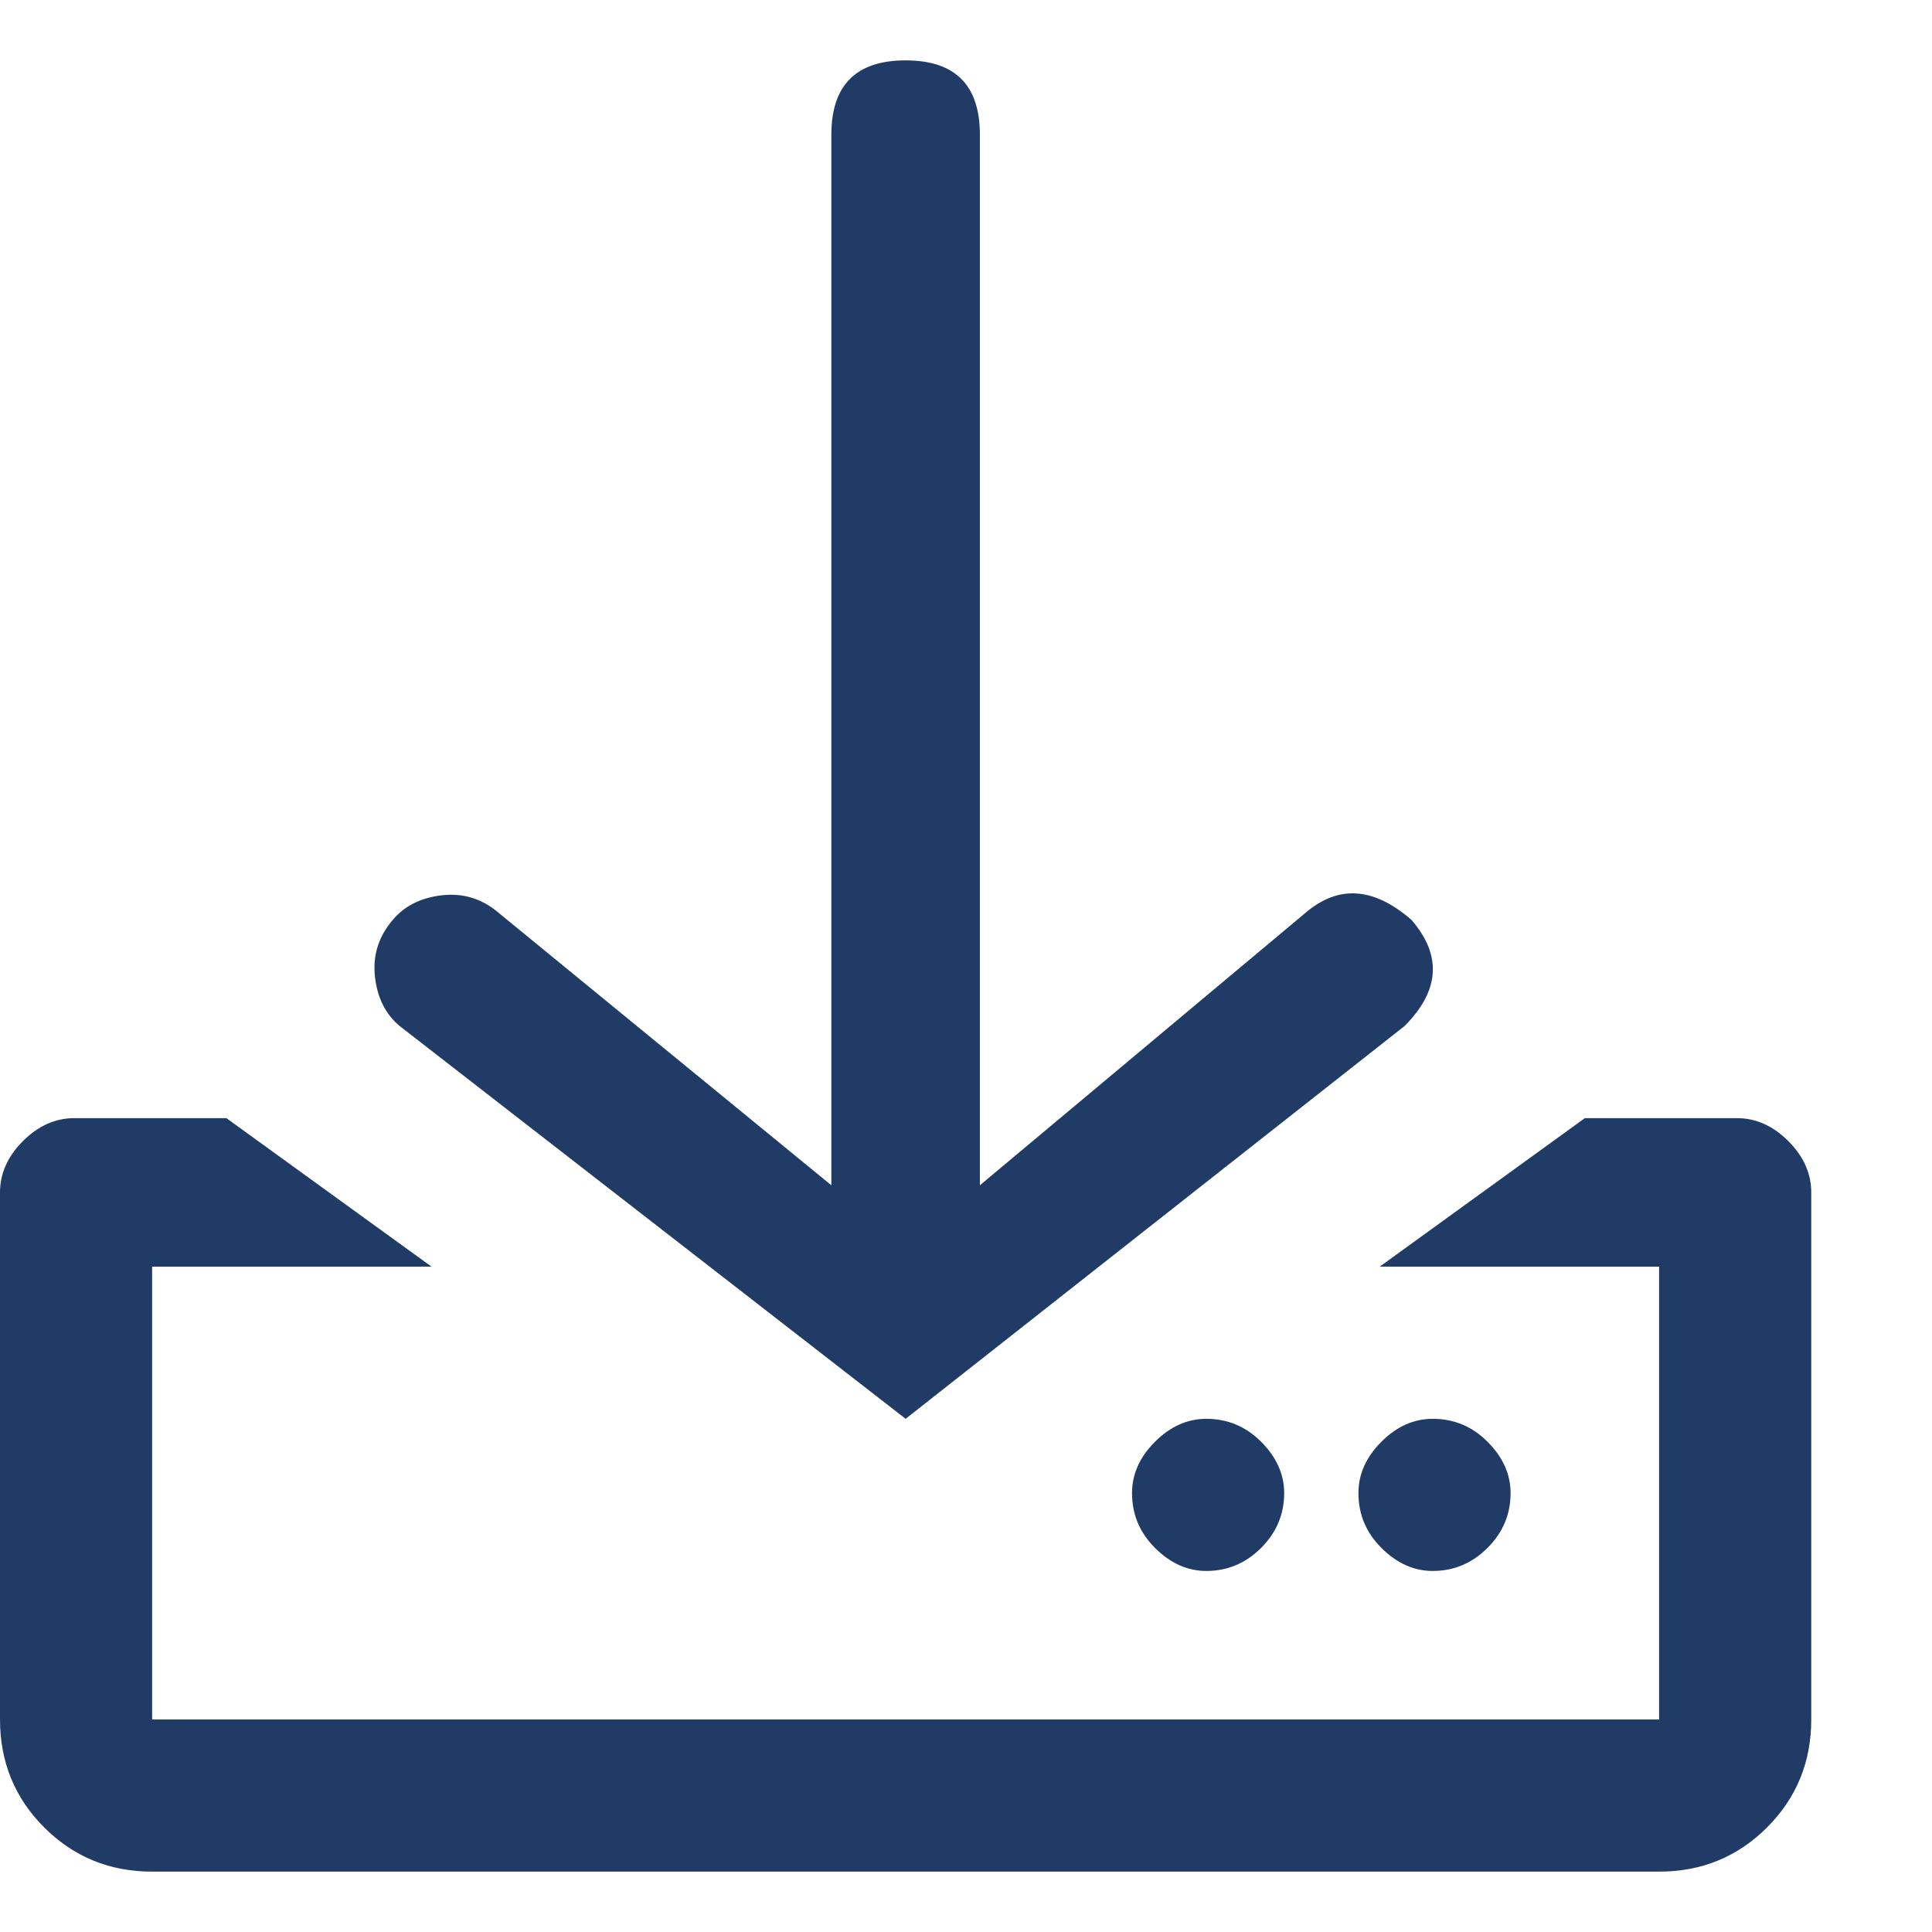 <svg width="16" height="16" viewBox="0 0 16 16" fill="none" xmlns="http://www.w3.org/2000/svg">
<path d="M14.385 9.26H13.125L11.426 10.49H13.74V14.24H1.26V10.49H3.574L1.875 9.26H0.615C0.459 9.26 0.317 9.323 0.19 9.45C0.063 9.577 0 9.719 0 9.875V14.24C0 14.592 0.122 14.89 0.366 15.134C0.61 15.378 0.908 15.5 1.26 15.5H13.74C14.092 15.5 14.39 15.378 14.634 15.134C14.878 14.89 15 14.592 15 14.24V9.875C15 9.719 14.937 9.577 14.81 9.45C14.683 9.323 14.541 9.26 14.385 9.26ZM7.5 0.5C7.09 0.5 6.885 0.705 6.885 1.115V9.816L4.131 7.561C3.994 7.443 3.838 7.395 3.662 7.414C3.486 7.434 3.35 7.502 3.252 7.619C3.135 7.756 3.086 7.912 3.105 8.088C3.125 8.264 3.193 8.4 3.311 8.498L7.5 11.75L11.631 8.498C11.924 8.205 11.943 7.912 11.69 7.619C11.377 7.346 11.084 7.326 10.81 7.561L8.115 9.816V1.115C8.115 0.705 7.91 0.5 7.5 0.5ZM12.51 12.365C12.51 12.541 12.446 12.692 12.319 12.819C12.192 12.946 12.041 13.01 11.865 13.01C11.709 13.01 11.567 12.946 11.44 12.819C11.313 12.692 11.25 12.541 11.25 12.365C11.25 12.209 11.313 12.067 11.44 11.94C11.567 11.813 11.709 11.75 11.865 11.75C12.041 11.75 12.192 11.813 12.319 11.94C12.446 12.067 12.51 12.209 12.51 12.365ZM10.635 12.365C10.635 12.541 10.571 12.692 10.444 12.819C10.317 12.946 10.166 13.01 9.99 13.01C9.834 13.01 9.692 12.946 9.565 12.819C9.438 12.692 9.375 12.541 9.375 12.365C9.375 12.209 9.438 12.067 9.565 11.94C9.692 11.813 9.834 11.75 9.99 11.75C10.166 11.75 10.317 11.813 10.444 11.94C10.571 12.067 10.635 12.209 10.635 12.365Z" fill="#203C66"/>
</svg>
